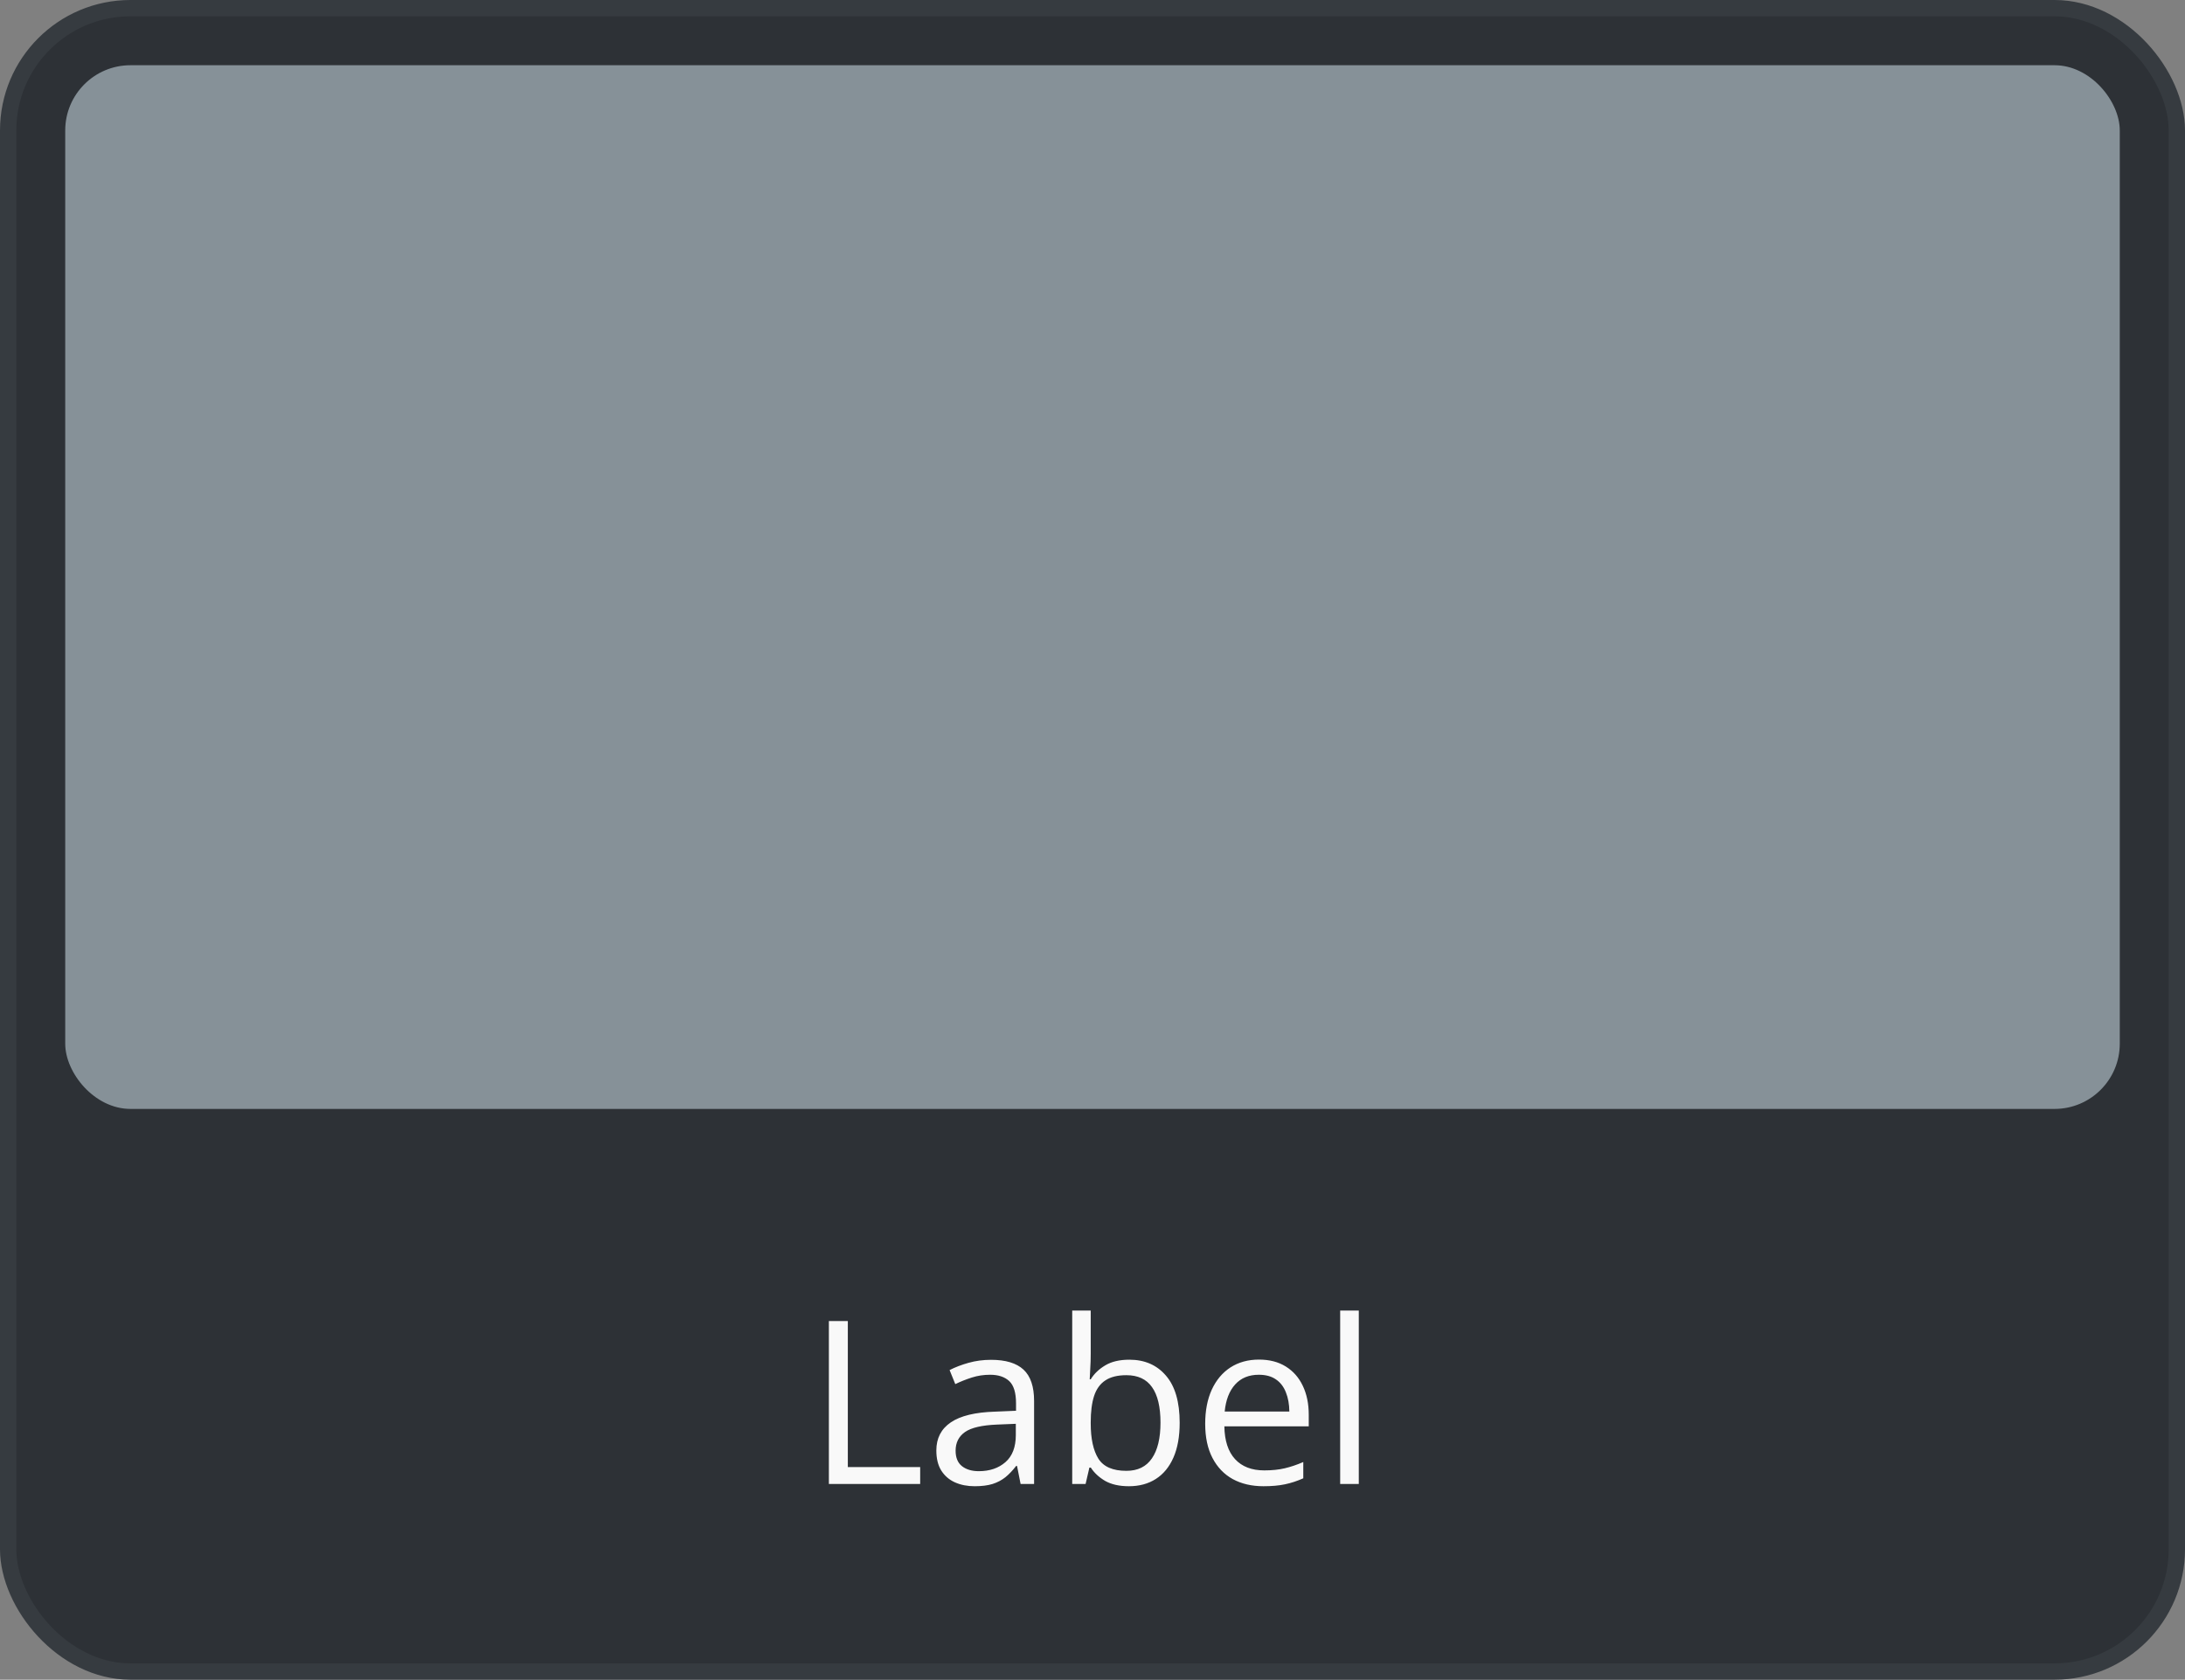 <svg width="134" height="103" viewBox="0 0 134 103" fill="none" xmlns="http://www.w3.org/2000/svg">
<rect x="0" y="0" width="134" height="103" fill="#808080" stroke="none"/>
<rect x="0.5" y="0.5" width="133" height="102" rx="7.5" fill="#2D3136"/>
<rect x="0.5" y="0.5" width="133" height="102" rx="7.5" stroke="#363B40"/>
<rect x="4" y="4" width="126" height="64" rx="4" fill="#869198"/>
<path d="M50.833 91V81.006H51.995V89.961H56.432V91H50.833ZM60.779 83.385C61.672 83.385 62.336 83.585 62.769 83.986C63.202 84.387 63.418 85.028 63.418 85.907V91H62.591L62.372 89.893H62.317C62.108 90.166 61.889 90.396 61.661 90.583C61.433 90.765 61.169 90.904 60.868 91C60.572 91.091 60.207 91.137 59.774 91.137C59.319 91.137 58.913 91.057 58.558 90.897C58.207 90.738 57.929 90.496 57.724 90.173C57.523 89.849 57.423 89.439 57.423 88.942C57.423 88.195 57.719 87.621 58.312 87.22C58.904 86.819 59.806 86.6 61.019 86.564L62.31 86.509V86.051C62.31 85.404 62.172 84.95 61.894 84.69C61.616 84.431 61.224 84.301 60.718 84.301C60.326 84.301 59.952 84.358 59.597 84.472C59.241 84.586 58.904 84.72 58.585 84.875L58.236 84.014C58.574 83.841 58.961 83.692 59.398 83.569C59.836 83.446 60.296 83.385 60.779 83.385ZM62.297 87.309L61.155 87.356C60.221 87.393 59.562 87.546 59.18 87.814C58.797 88.083 58.605 88.464 58.605 88.956C58.605 89.384 58.735 89.701 58.995 89.906C59.255 90.111 59.599 90.214 60.027 90.214C60.693 90.214 61.237 90.029 61.661 89.66C62.085 89.291 62.297 88.737 62.297 87.999V87.309ZM66.891 80.363V83.022C66.891 83.328 66.882 83.624 66.863 83.911C66.85 84.198 66.838 84.421 66.829 84.581H66.891C67.096 84.244 67.392 83.959 67.779 83.727C68.167 83.494 68.661 83.378 69.263 83.378C70.201 83.378 70.949 83.704 71.505 84.356C72.065 85.003 72.346 85.966 72.346 87.247C72.346 88.09 72.218 88.801 71.963 89.38C71.708 89.959 71.348 90.396 70.883 90.692C70.418 90.989 69.869 91.137 69.235 91.137C68.643 91.137 68.155 91.027 67.772 90.809C67.394 90.585 67.103 90.314 66.897 89.995H66.809L66.576 91H65.756V80.363H66.891ZM69.078 84.328C68.536 84.328 68.105 84.435 67.786 84.649C67.467 84.859 67.237 85.178 67.096 85.606C66.959 86.03 66.891 86.568 66.891 87.22V87.281C66.891 88.225 67.048 88.947 67.362 89.448C67.677 89.945 68.249 90.193 69.078 90.193C69.775 90.193 70.297 89.938 70.644 89.428C70.995 88.917 71.17 88.188 71.17 87.24C71.17 86.274 70.997 85.547 70.65 85.06C70.309 84.572 69.784 84.328 69.078 84.328ZM77.213 83.371C77.851 83.371 78.398 83.512 78.853 83.795C79.309 84.078 79.658 84.474 79.899 84.984C80.141 85.49 80.262 86.083 80.262 86.762V87.466H75.087C75.101 88.345 75.319 89.015 75.743 89.476C76.167 89.936 76.764 90.166 77.534 90.166C78.008 90.166 78.427 90.123 78.792 90.036C79.157 89.95 79.535 89.822 79.927 89.653V90.651C79.549 90.82 79.172 90.943 78.799 91.02C78.43 91.098 77.992 91.137 77.486 91.137C76.766 91.137 76.137 90.991 75.6 90.699C75.066 90.403 74.652 89.97 74.356 89.4C74.059 88.831 73.911 88.133 73.911 87.309C73.911 86.502 74.046 85.805 74.314 85.217C74.588 84.624 74.971 84.169 75.463 83.85C75.96 83.531 76.543 83.371 77.213 83.371ZM77.199 84.301C76.593 84.301 76.11 84.499 75.75 84.895C75.39 85.292 75.176 85.846 75.107 86.557H79.072C79.068 86.11 78.997 85.718 78.86 85.381C78.728 85.039 78.525 84.775 78.252 84.588C77.978 84.397 77.628 84.301 77.199 84.301ZM83.331 91H82.189V80.363H83.331V91Z" fill="#F9F9F9"/>
</svg>
